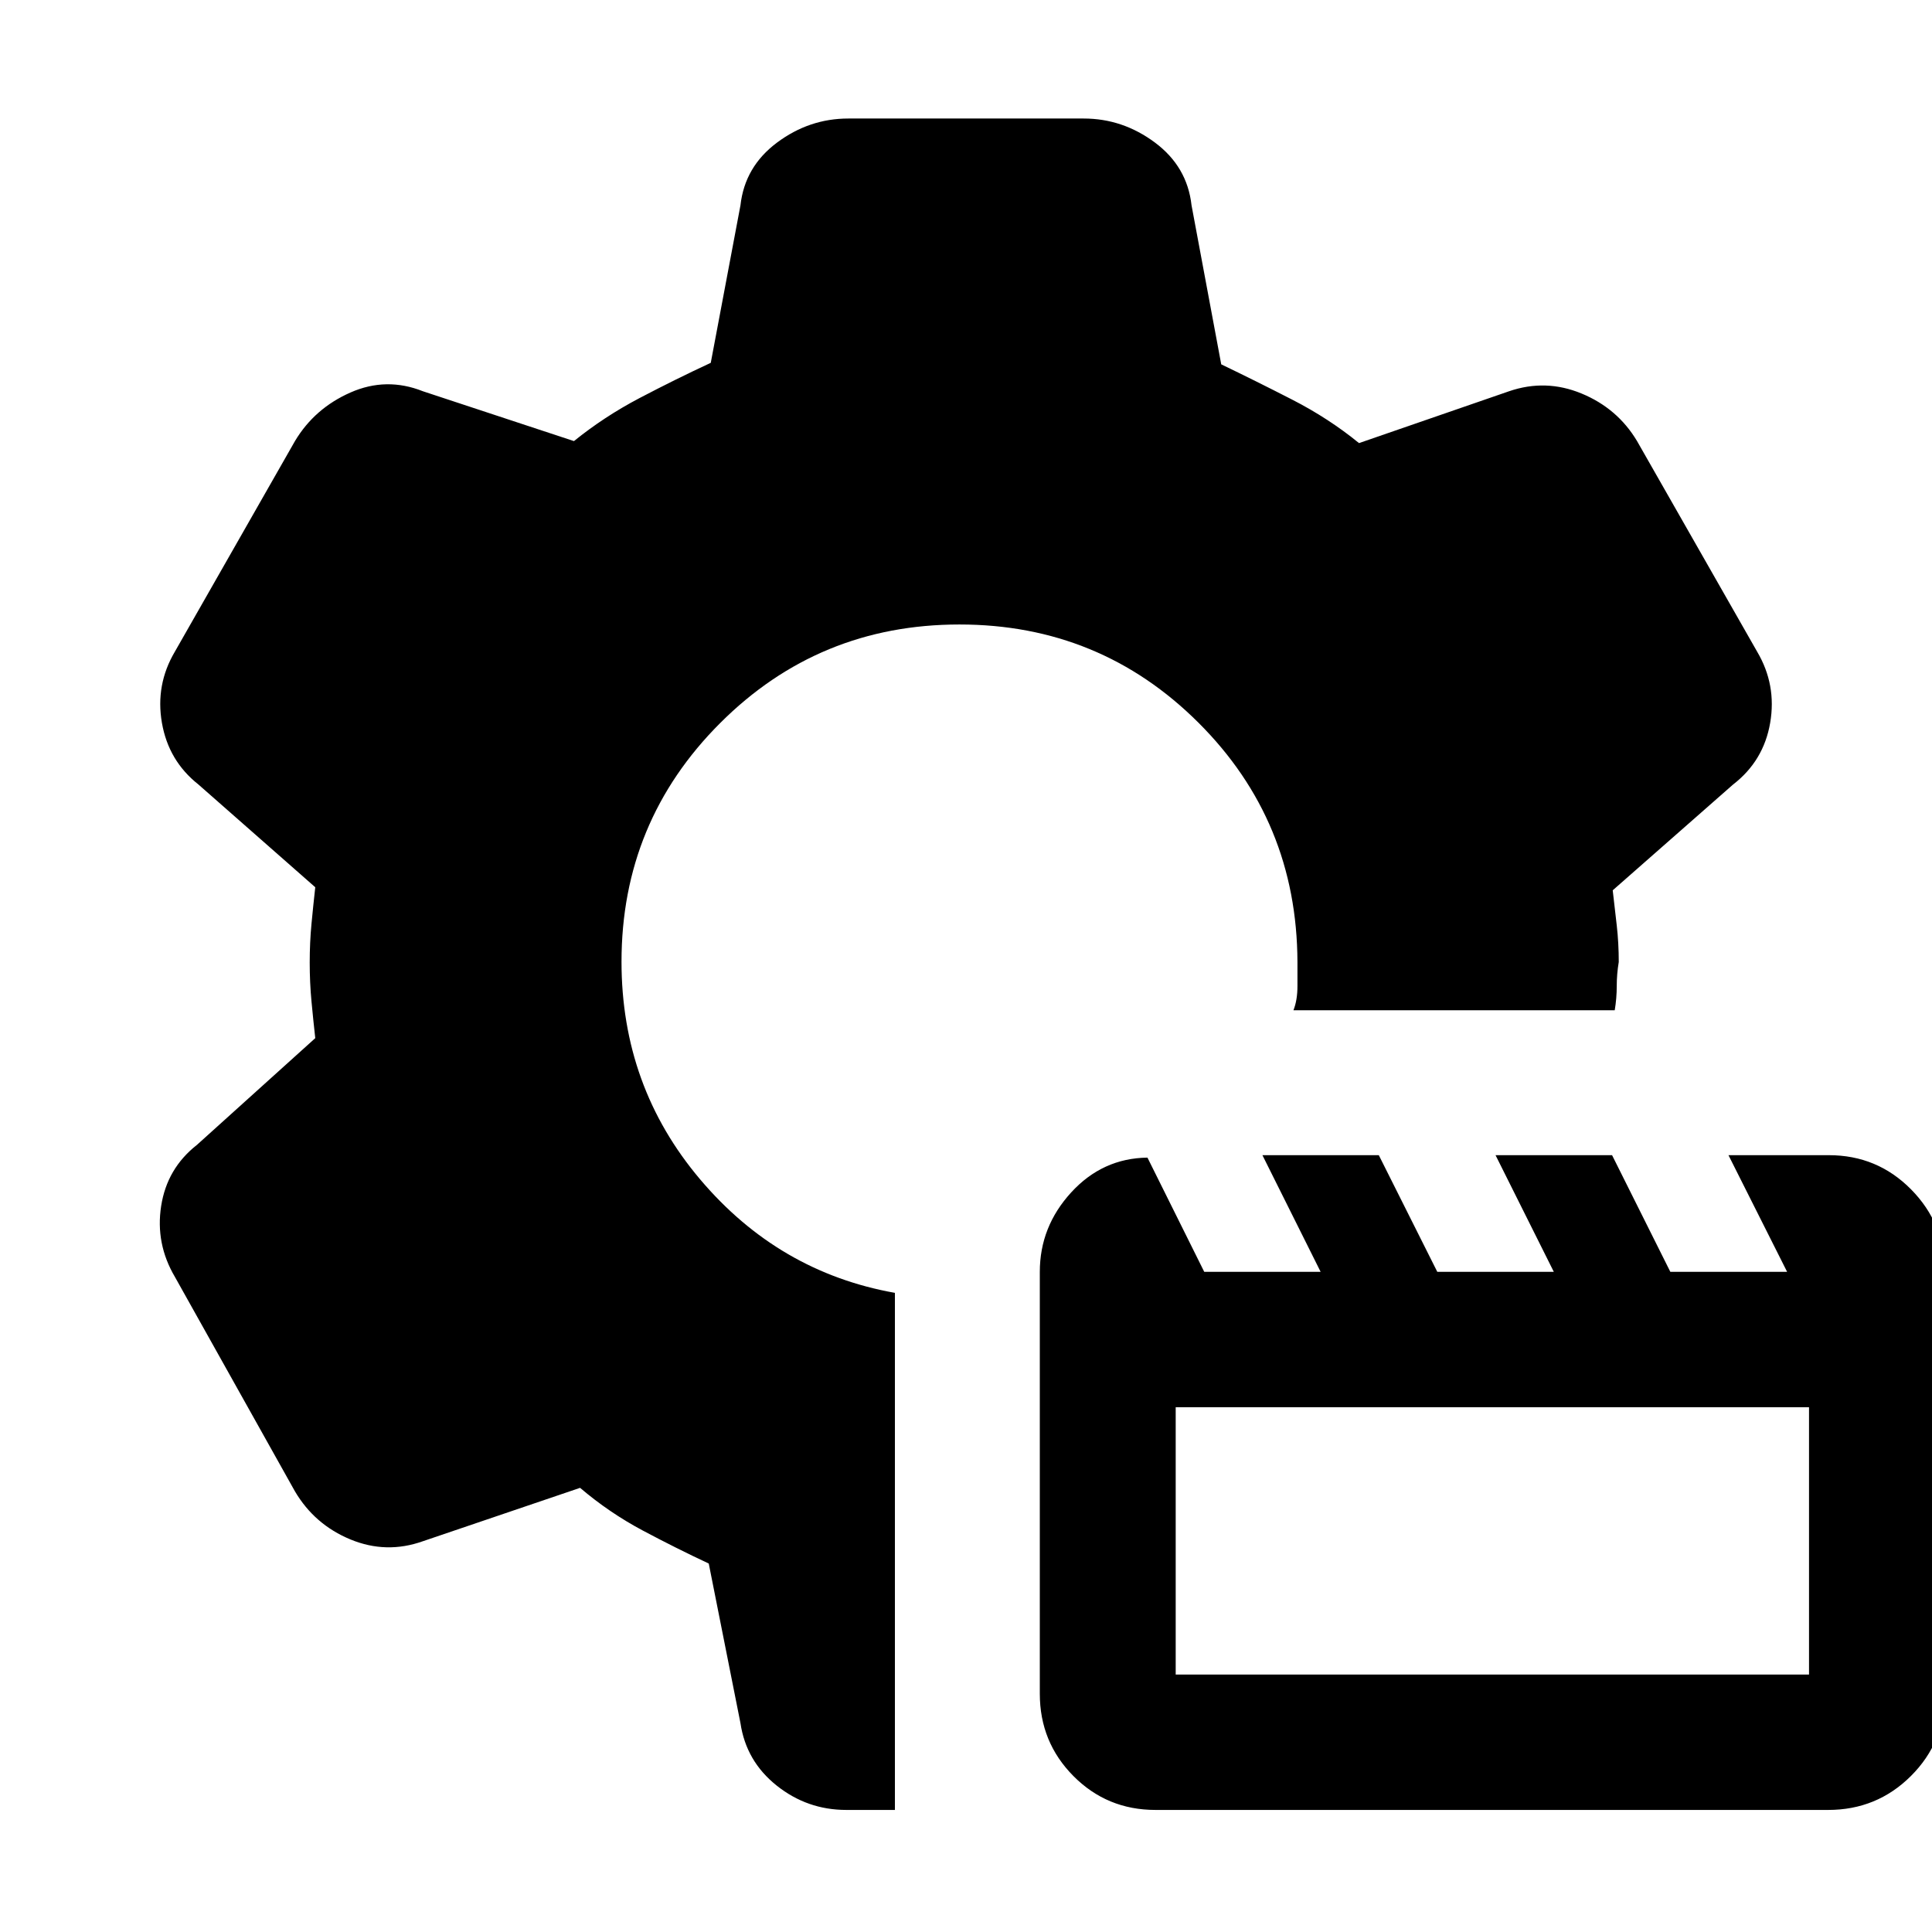 <svg xmlns="http://www.w3.org/2000/svg" height="20" viewBox="0 -960 960 960" width="20"><path d="M574.158-60.652q-24.066 0-40.775-16.834-16.709-16.835-16.709-40.884v-209.652q0-22.428 15.576-39.452 15.577-17.024 37.915-17.311l28.209 56.742h57.831L627.289-386h57.831l29.059 57.957h57.898L743.128-386h57.898l28.949 57.957H888L858.868-386h49.87q24.077 0 40.876 17.014 16.799 17.013 16.799 40.943v209.673q0 24.05-16.916 40.884t-41.081 16.834H574.158Zm10.038-67.283h314.695v-132.826H584.196v132.826ZM444.674-60.652h-24.152q-19.397 0-34.588-12.1-15.192-12.099-17.999-31.009l-15.761-79.326q-16.143-7.547-32.804-16.413-16.66-8.866-31.131-21.196l-78.087 26.522q-18.195 6.478-36.011-.88-17.815-7.359-27.58-23.891L86.939-325.468Q77.174-342 80.072-360.714q2.899-18.714 17.776-30.395l58.804-53.043q-1-8.909-1.88-18.294-.881-9.386-.881-19.295 0-9.908.881-19.174.88-9.266 1.88-18.215l-58.043-51.044q-14.877-11.744-18.156-30.665-3.28-18.922 6.438-35.357l59.718-104.717q9.717-16.196 27.532-24.054 17.816-7.859 36.011-.62l75.044 24.761q15.016-12.152 32.595-21.381 17.579-9.228 35.383-17.51L367.935-858q2.141-19.196 18.165-31.152 16.025-11.957 35.422-11.957h116.956q19.397 0 35.422 11.957 16.024 11.956 18.165 31.152l14.761 79.043q17.143 8.245 35.278 17.547 18.135 9.301 33.179 21.584l74.565-25.761q18.195-6.239 36.011 1.12 17.815 7.358 27.532 23.554l59.718 104.717q9.717 16.435 6.478 35.366-3.239 18.93-18.435 30.656l-59.804 52.565q1 8.67 2 17.424t1 18.185q-1 6-1 12t-1 12H642.696q2-5 2-12v-12q-.24-70.087-49.181-118.891-48.942-48.805-118.761-48.805-69.919 0-118.923 48.993-49.005 48.994-49.005 118.577 0 61.93 39.022 108.093 39.022 46.163 96.826 56.446v256.935Z"/></svg>
